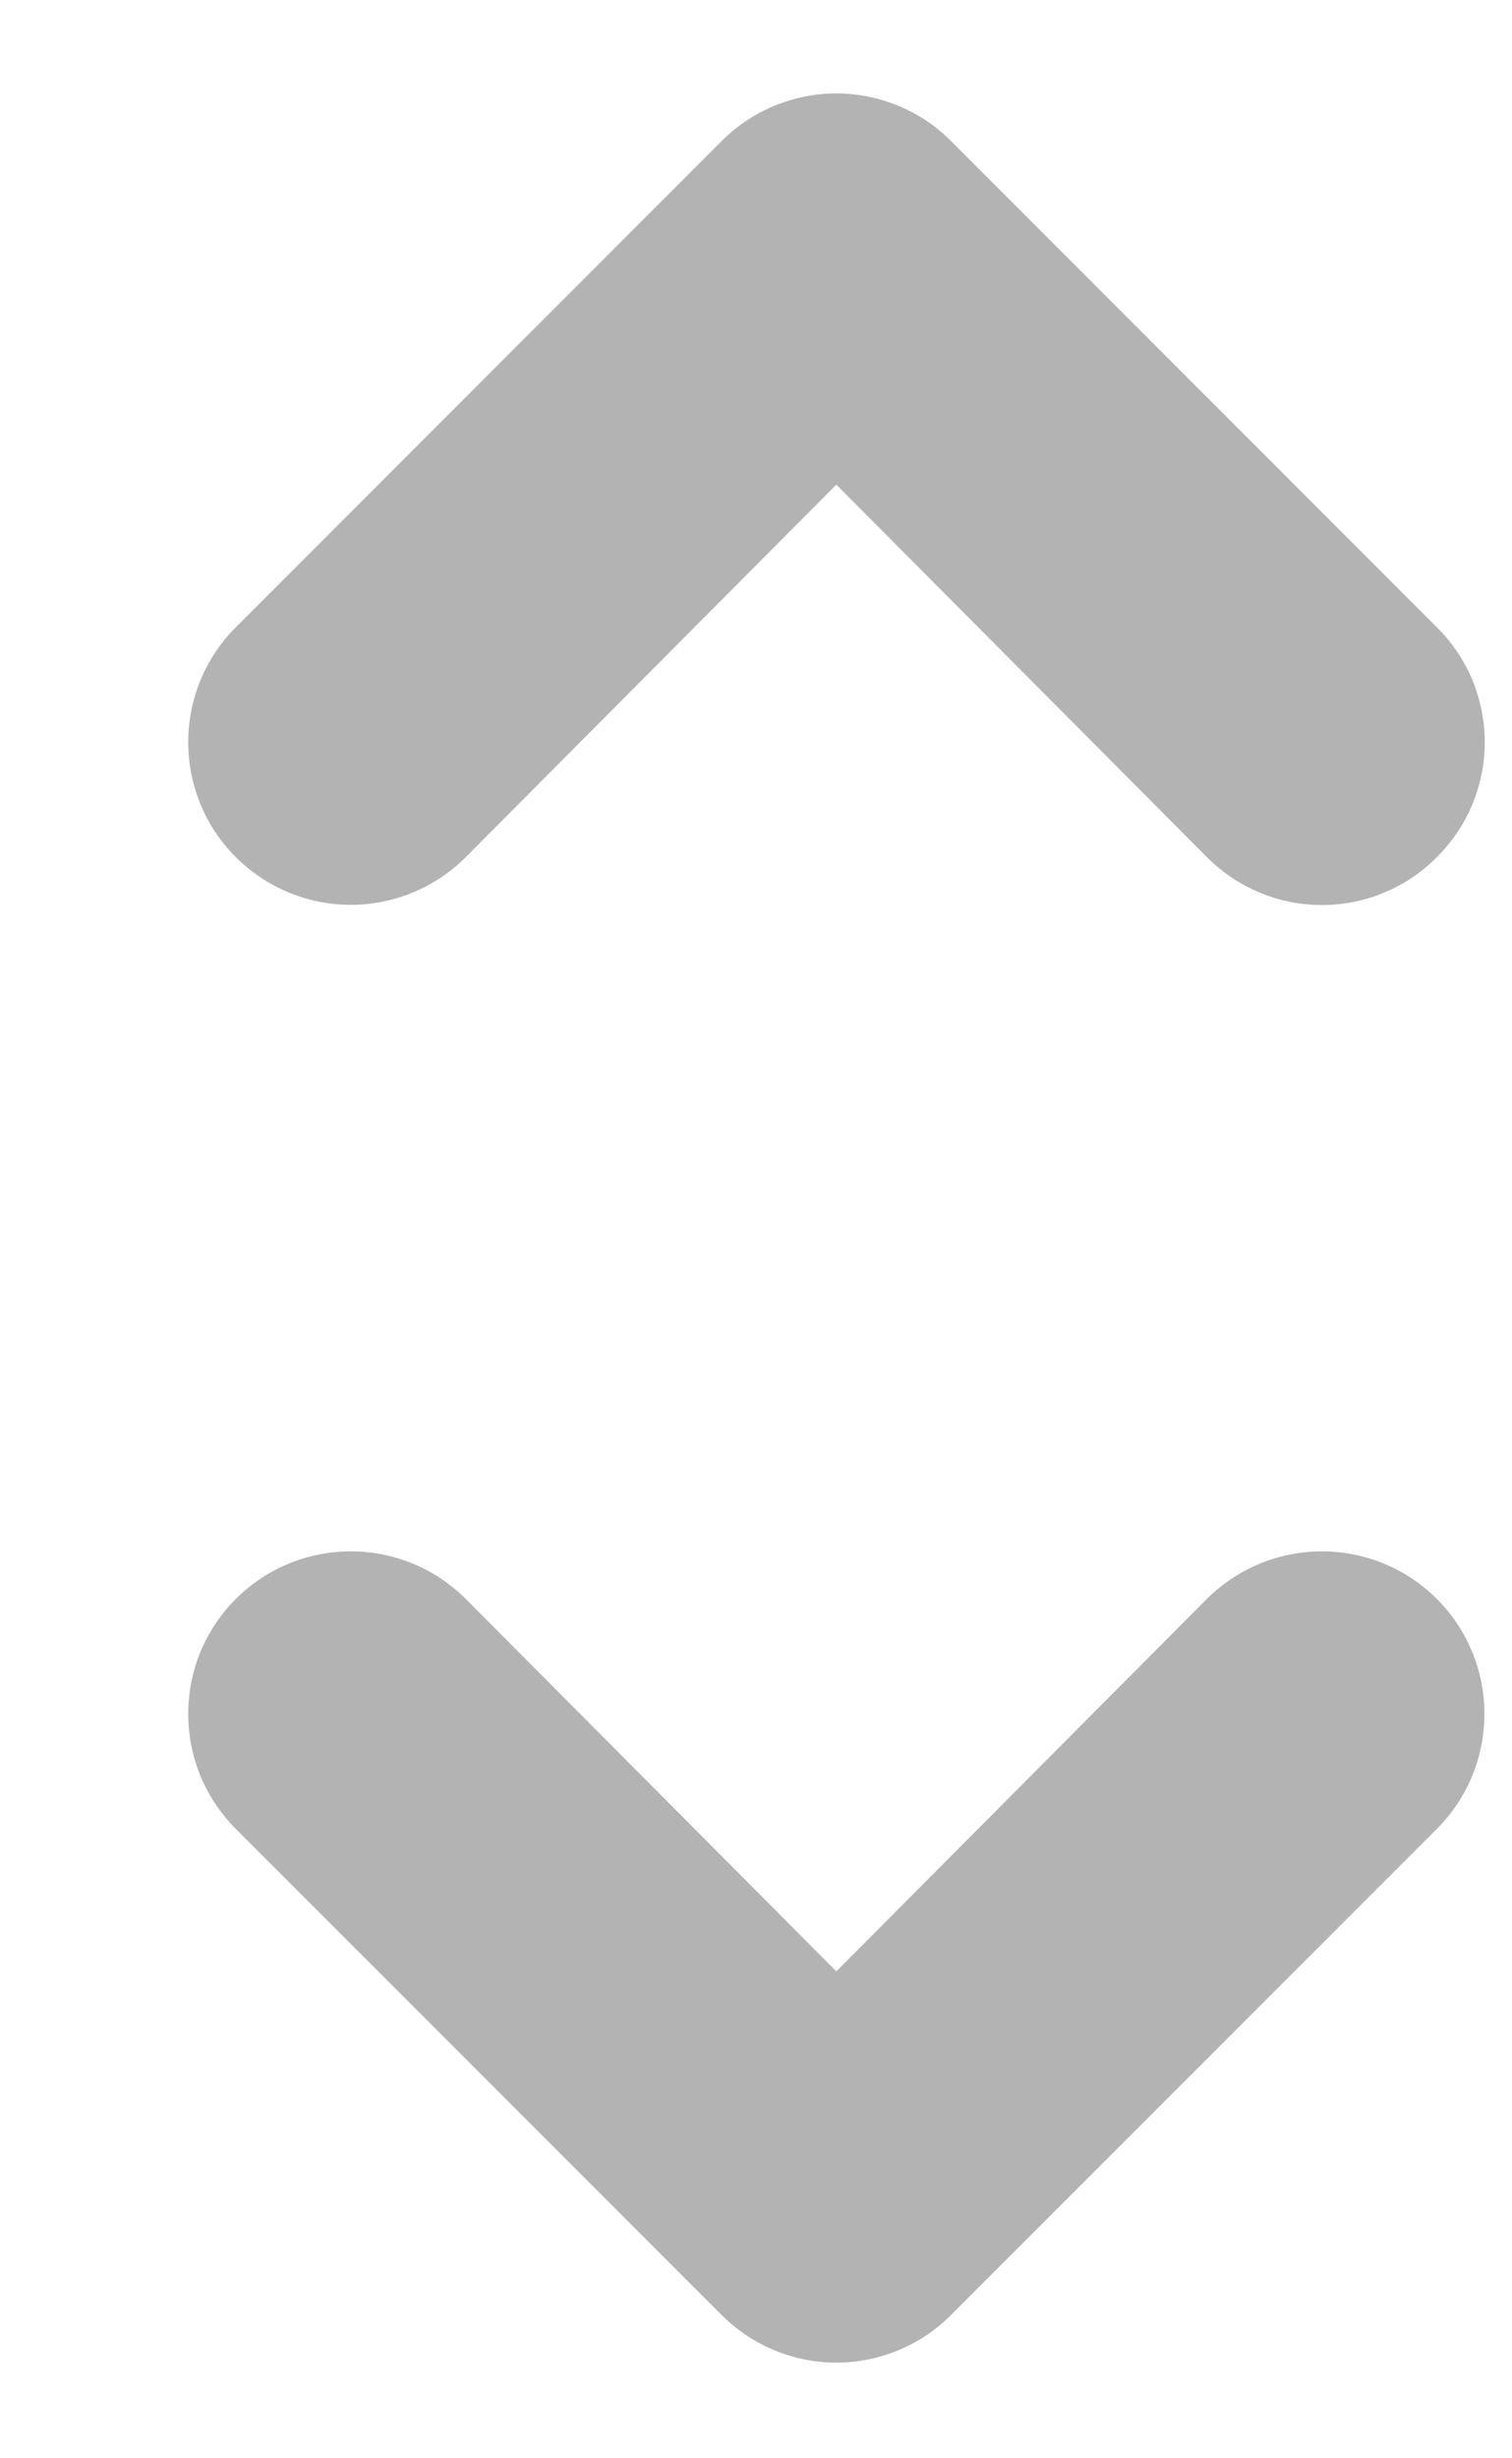 <svg width="8" height="13" viewBox="0 0 8 13" fill="none" xmlns="http://www.w3.org/2000/svg">
<path d="M2.464 4.533L4.425 2.563L6.386 4.533C6.466 4.613 6.561 4.677 6.665 4.72C6.769 4.764 6.881 4.786 6.994 4.786C7.107 4.786 7.219 4.764 7.324 4.72C7.428 4.677 7.523 4.613 7.602 4.533C7.683 4.453 7.746 4.359 7.79 4.254C7.833 4.15 7.856 4.038 7.856 3.925C7.856 3.812 7.833 3.7 7.79 3.595C7.746 3.491 7.683 3.396 7.602 3.317L5.033 0.747C4.954 0.667 4.859 0.603 4.754 0.56C4.65 0.517 4.538 0.494 4.425 0.494C4.312 0.494 4.2 0.517 4.096 0.56C3.991 0.603 3.897 0.667 3.817 0.747L1.248 3.317C1.086 3.478 0.996 3.697 0.996 3.925C0.996 4.153 1.086 4.372 1.248 4.533C1.409 4.694 1.628 4.785 1.856 4.785C2.084 4.785 2.303 4.694 2.464 4.533ZM6.386 8.455L4.425 10.425L2.464 8.455C2.384 8.376 2.289 8.312 2.185 8.269C2.081 8.226 1.969 8.204 1.856 8.204C1.743 8.204 1.631 8.226 1.527 8.269C1.422 8.312 1.328 8.376 1.248 8.455C1.168 8.535 1.105 8.63 1.061 8.734C1.018 8.839 0.996 8.951 0.996 9.063C0.996 9.176 1.018 9.288 1.061 9.393C1.105 9.497 1.168 9.592 1.248 9.672L3.817 12.241C3.897 12.321 3.991 12.385 4.096 12.428C4.2 12.472 4.312 12.494 4.425 12.494C4.538 12.494 4.65 12.472 4.754 12.428C4.859 12.385 4.954 12.321 5.033 12.241L7.602 9.672C7.764 9.51 7.854 9.292 7.854 9.063C7.854 8.835 7.764 8.617 7.602 8.455C7.441 8.294 7.222 8.204 6.994 8.204C6.766 8.204 6.548 8.294 6.386 8.455Z" fill="#B3B3B3"/>
</svg>
